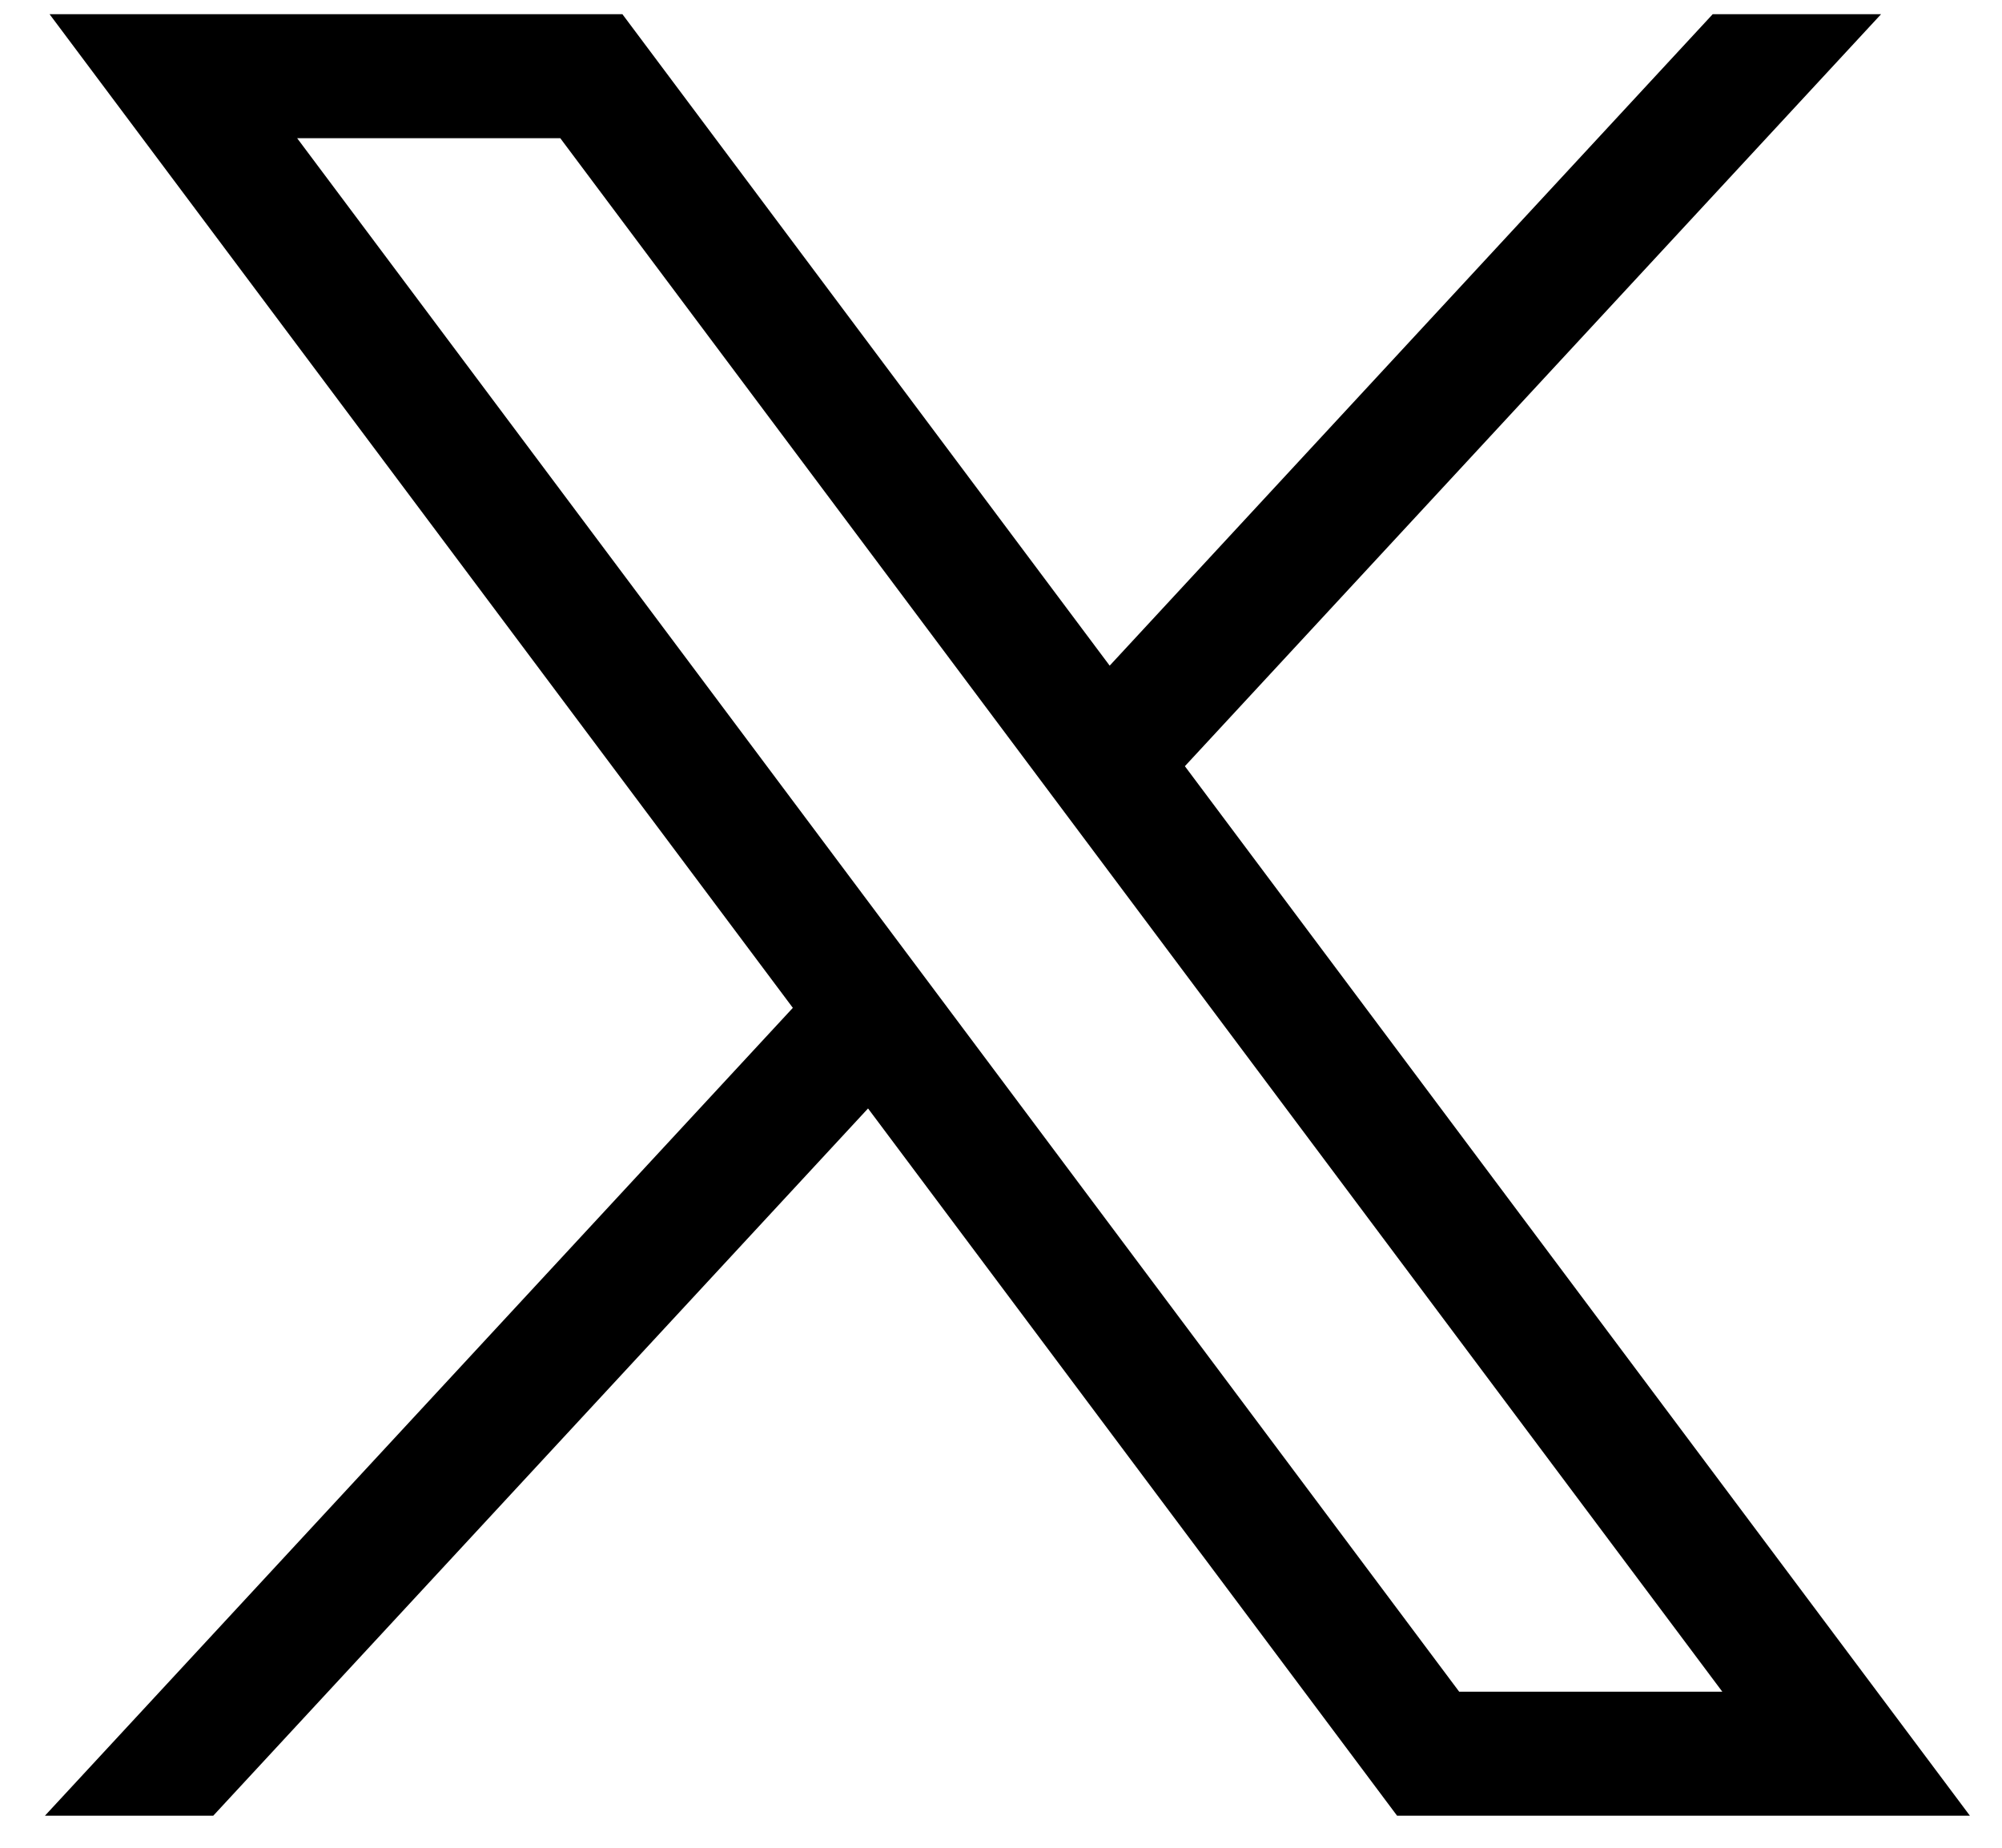 <svg width="39" height="36" viewBox="0 0 39 36" fill="none" xmlns="http://www.w3.org/2000/svg">
<path d="M0.966 0.277L15.445 19.636L0.875 35.376H4.154L16.91 21.596L27.216 35.376H38.375L23.082 14.928L36.644 0.277H33.364L21.617 12.969L12.125 0.277H0.966ZM5.789 2.693H10.915L33.552 32.96H28.426L5.789 2.693Z" fill="black"/>
</svg>
